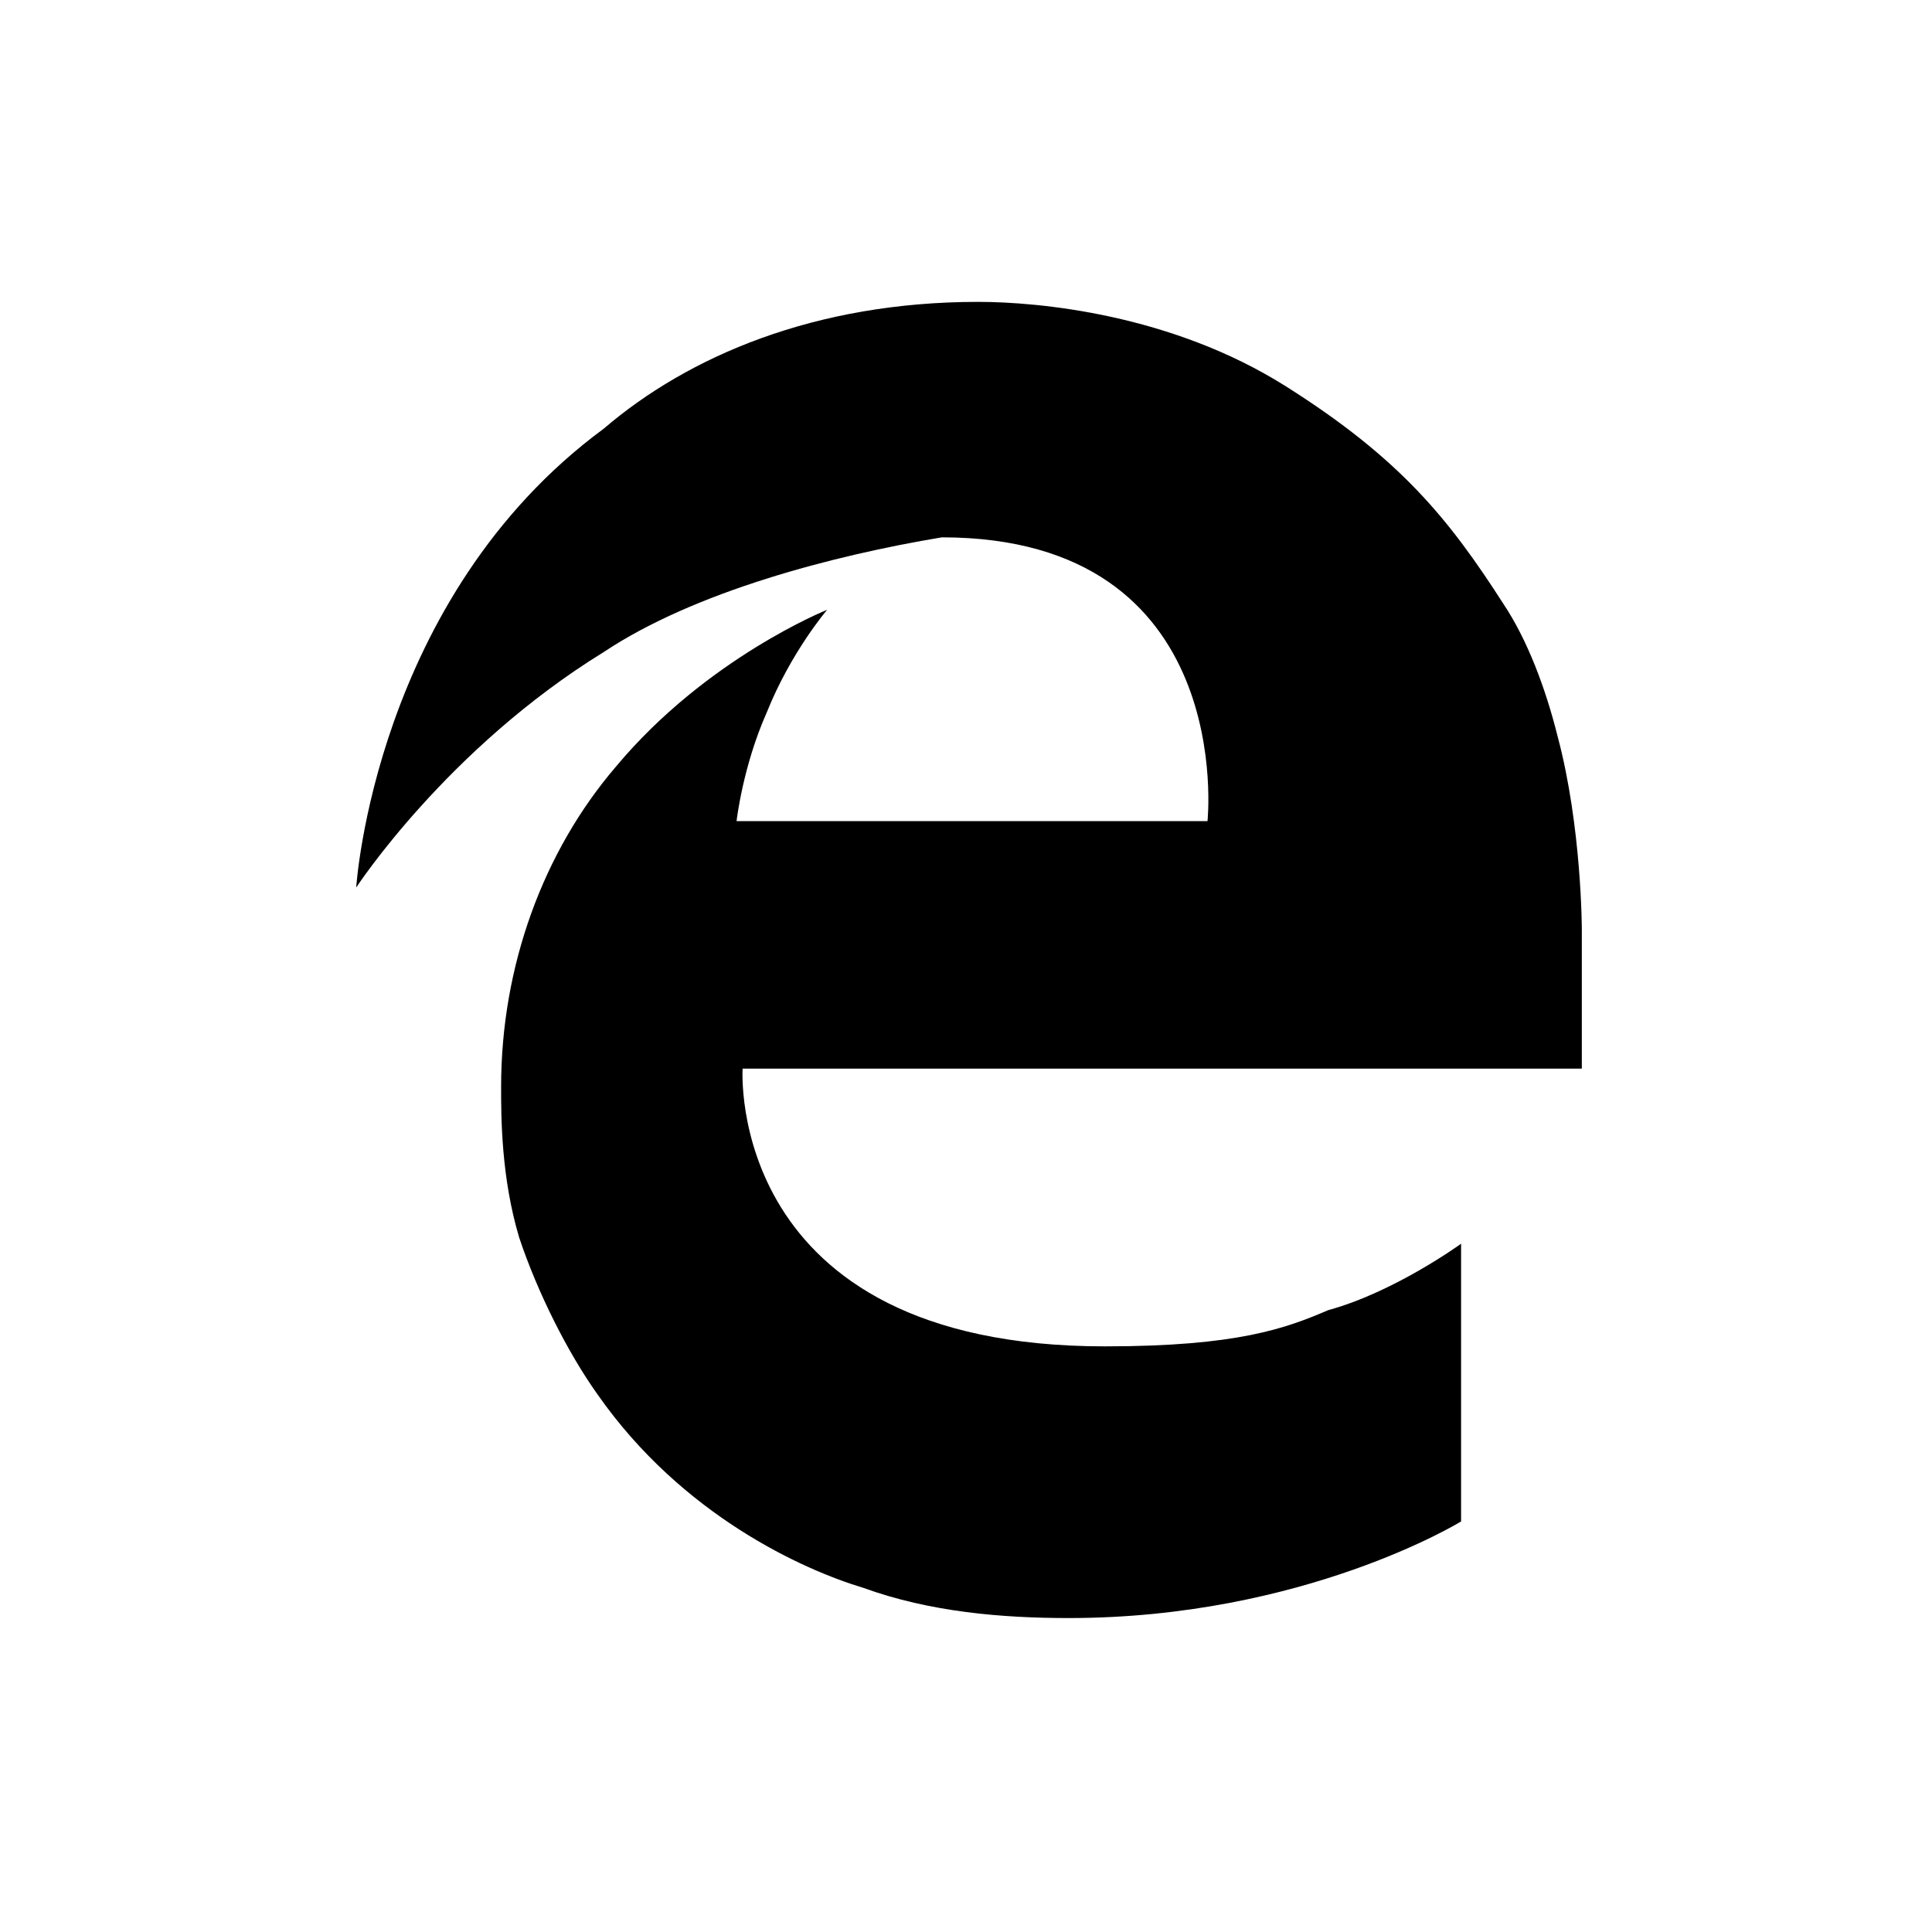<!-- Generated by IcoMoon.io -->
<svg version="1.1" xmlns="http://www.w3.org/2000/svg" width="32" height="32" viewBox="0 0 32 32">
<title>edge</title>
<path d="M10 10.8c-2.6 1.6-4.1 3.9-4.1 3.9s0.3-4.8 4.1-7.6c1.4-1.2 3.5-2.1 6.2-2.1 1 0 3.2 0.2 5.1 1.4s2.7 2.2 3.6 3.6c0.4 0.6 0.7 1.4 0.9 2.2 0.4 1.5 0.4 3.2 0.4 3.2v2.3h-13.9c0 0-0.3 4.6 6 4.6 2.2 0 3-0.3 3.7-0.6 1.1-0.3 2.2-1.1 2.2-1.1v4.6c0 0-2.6 1.6-6.5 1.6-1.1 0-2.3-0.1-3.4-0.5-1-0.3-3-1.2-4.4-3.2-0.5-0.7-1-1.7-1.3-2.6-0.3-1-0.3-2-0.3-2.5 0-2 0.7-3.9 1.9-5.3 1.5-1.8 3.5-2.6 3.5-2.6s-0.6 0.7-1 1.7c-0.4 0.9-0.5 1.8-0.5 1.8h7.8c0 0 0.5-4.7-4.4-4.7-1.8 0.3-4.1 0.9-5.6 1.9z"></path>
</svg>
